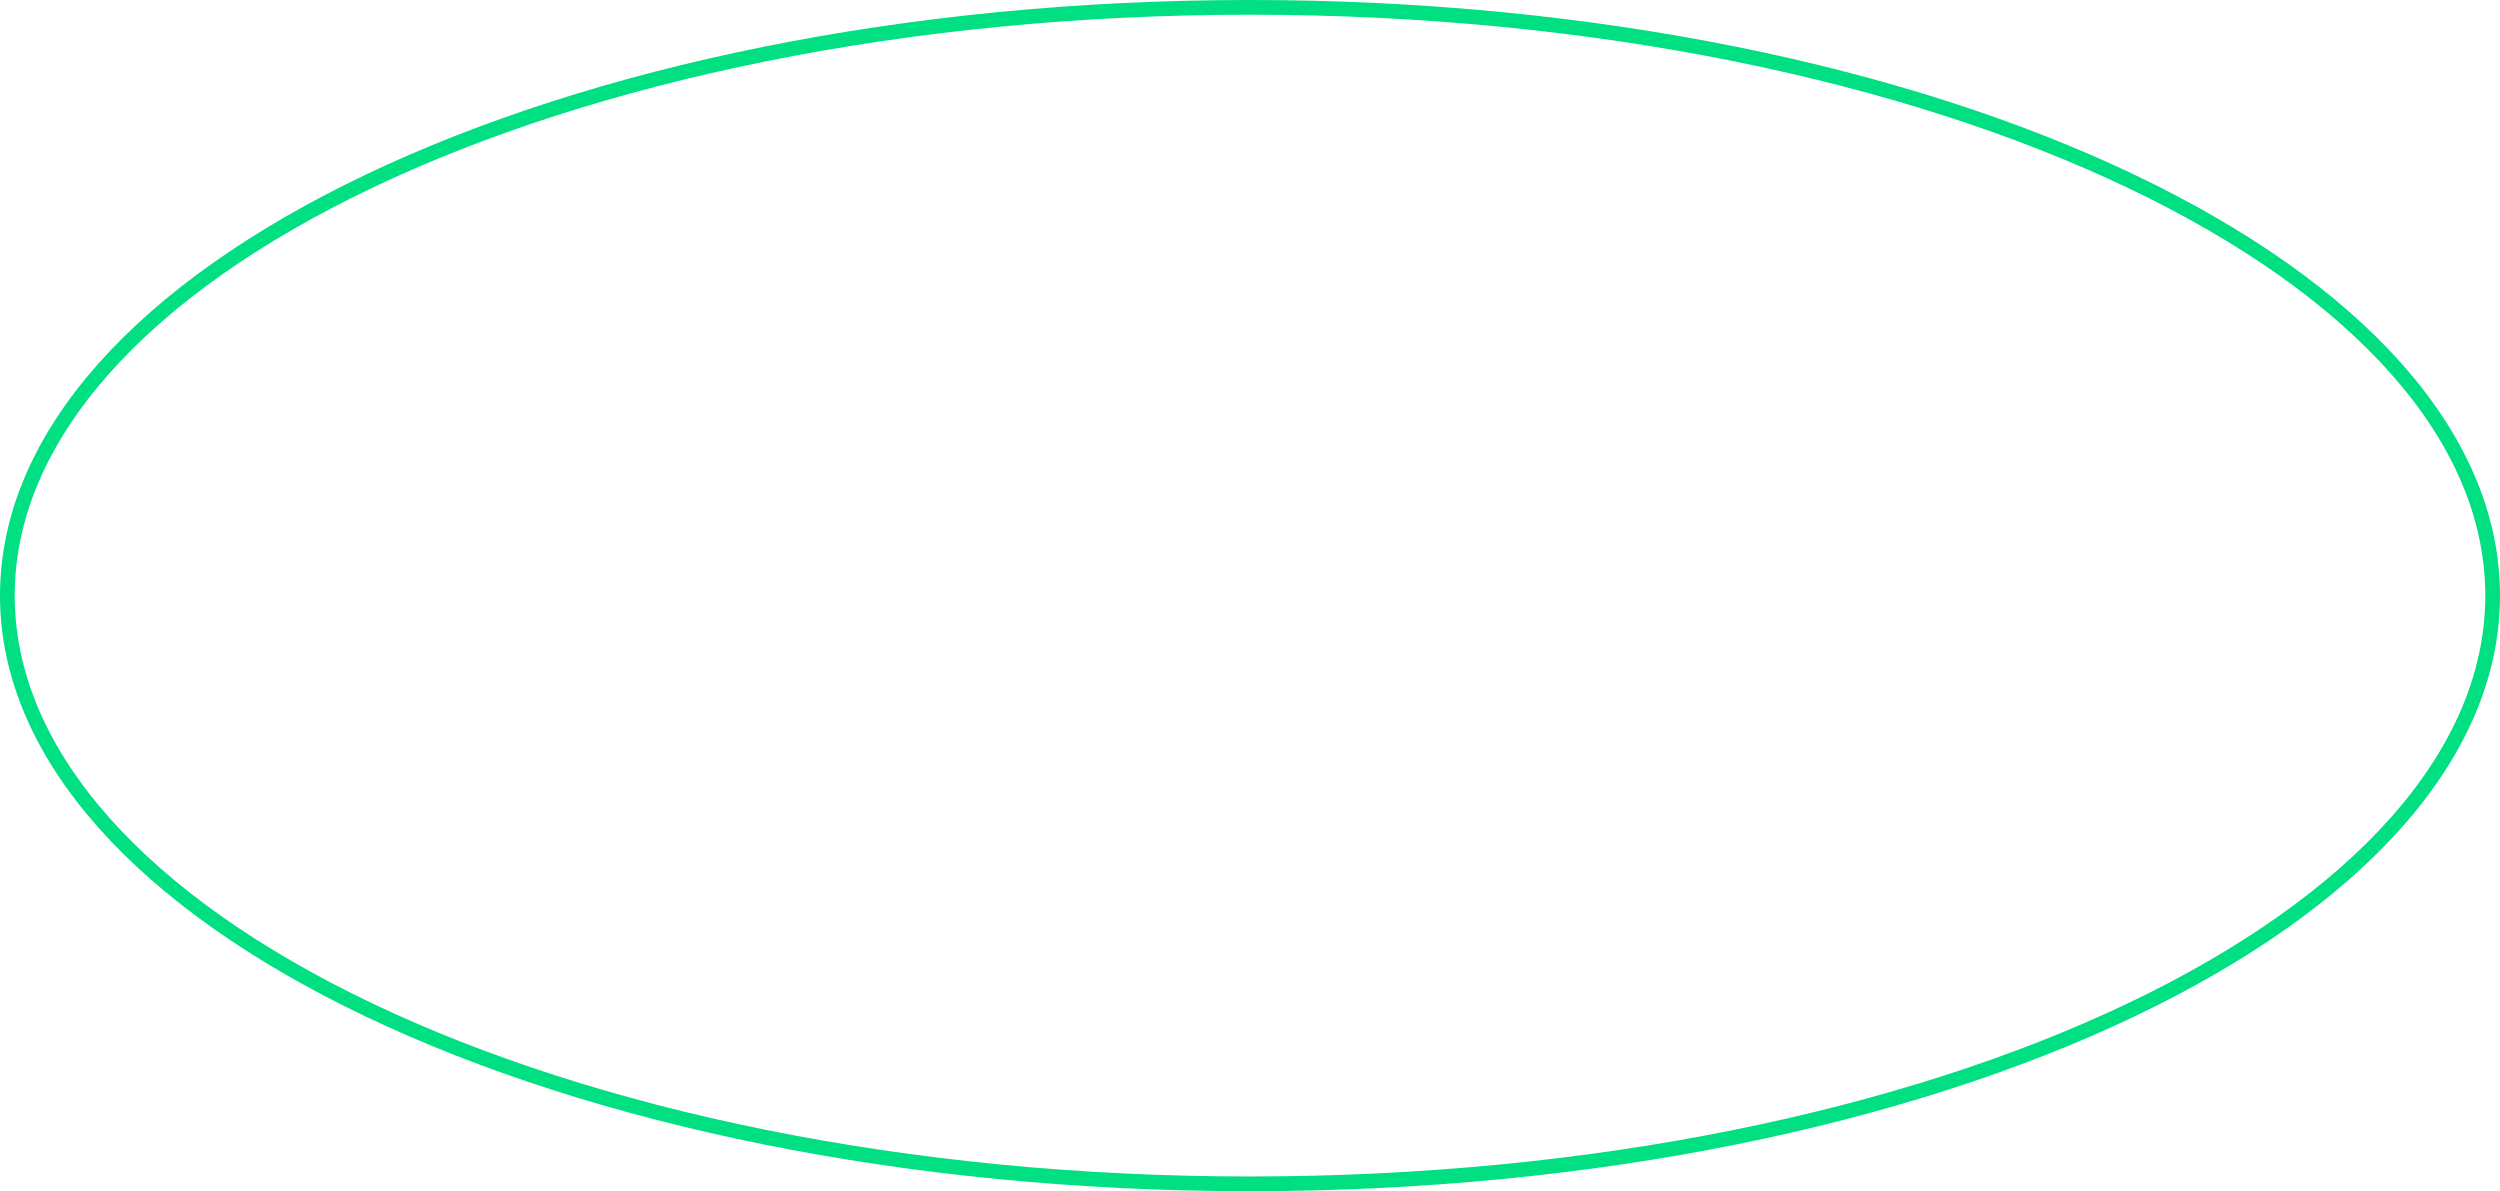 <svg width="340" height="162" viewBox="0 0 340 162" fill="none" xmlns="http://www.w3.org/2000/svg">
<path d="M1 81C1 59.241 19.545 39.244 50.222 24.627C80.824 10.046 123.171 1 170 1C216.829 1 259.176 10.046 289.778 24.627C320.455 39.244 339 59.241 339 81C339 102.759 320.455 122.756 289.778 137.373C259.176 151.954 216.829 161 170 161C123.171 161 80.824 151.954 50.222 137.373C19.545 122.756 1 102.759 1 81Z" stroke="#00DF81" stroke-width="2"/>
</svg>
